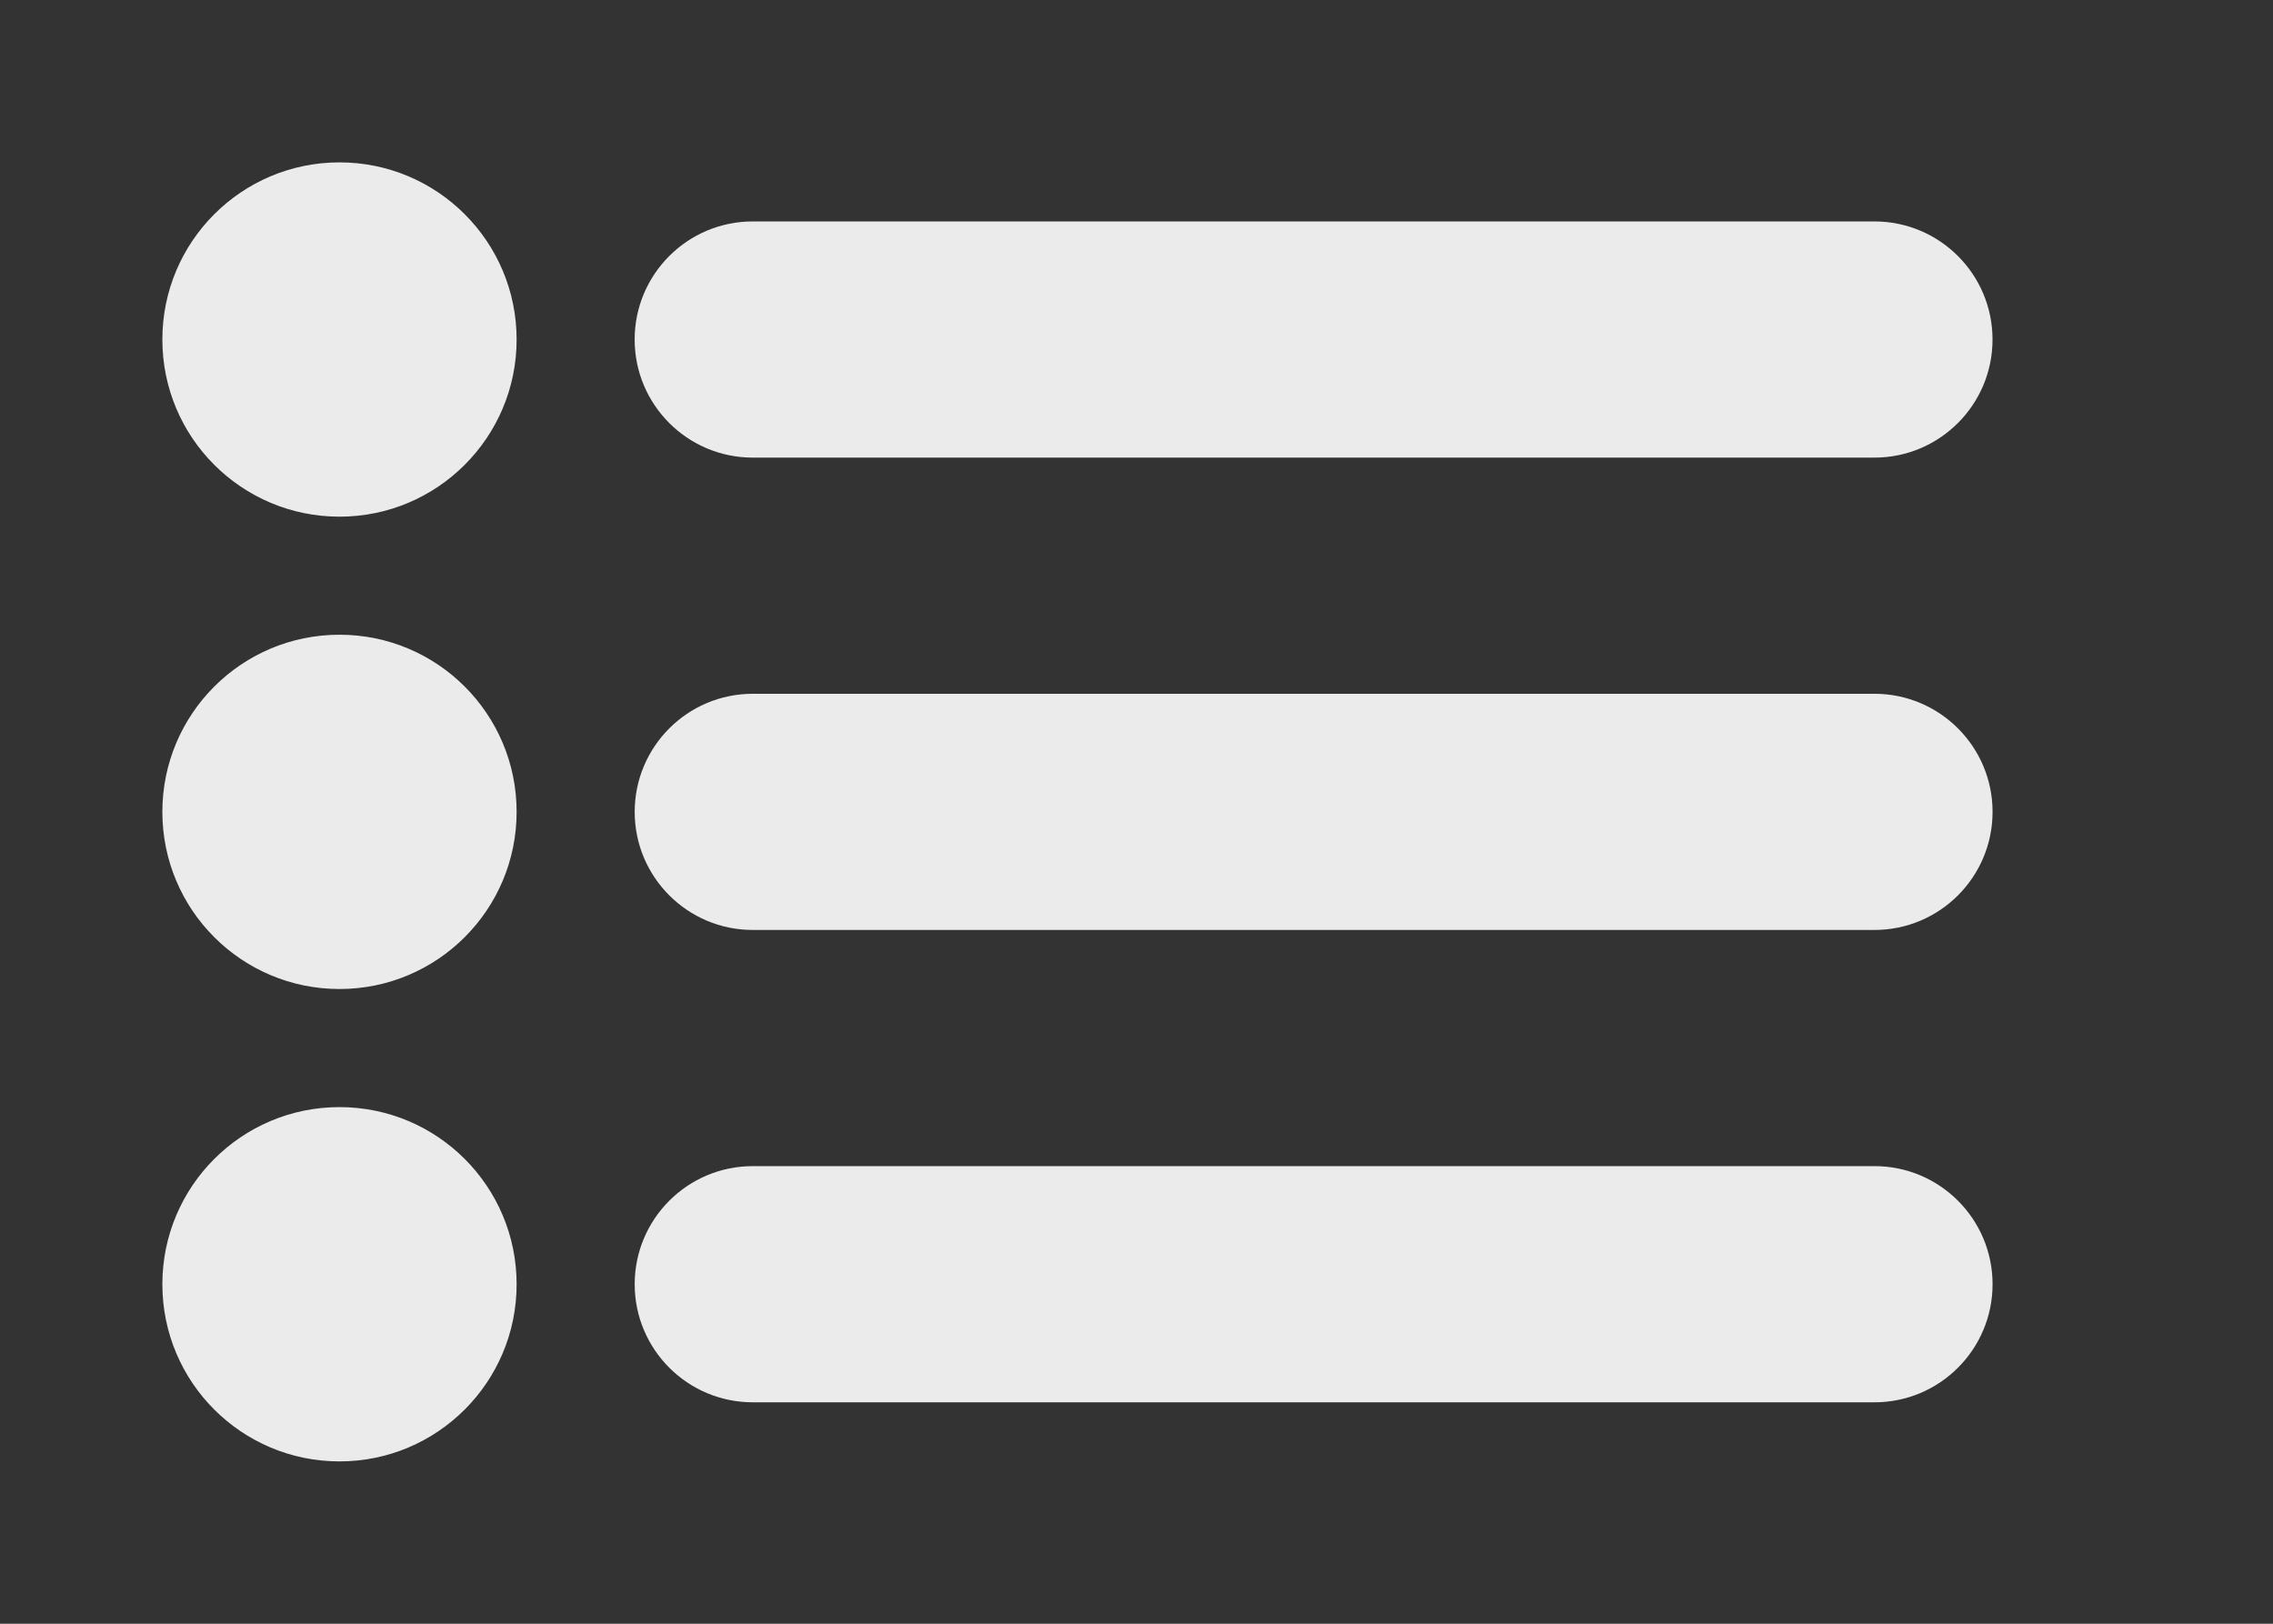 <!-- Generated by IcoMoon.io -->
<svg version="1.1" xmlns="http://www.w3.org/2000/svg" width="56" height="40" viewBox="0 0 56 40">
<rect x="0" y="0" width="56" height="40" fill="#333333" stroke="none"/>
<title>bm-list</title>
<path fill="#ebebeb" d="M46.182 28.727h-27.636c-1.606 0-2.909 1.303-2.909 2.909s1.303 2.909 2.909 2.909h27.636c1.606 0 2.909-1.303 2.909-2.909s-1.303-2.909-2.909-2.909v0zM46.182 17.091h-27.636c-1.606 0-2.909 1.303-2.909 2.909s1.303 2.909 2.909 2.909h27.636c1.606 0 2.909-1.303 2.909-2.909s-1.303-2.909-2.909-2.909v0zM18.545 11.273h27.636c1.606 0 2.909-1.303 2.909-2.909s-1.303-2.909-2.909-2.909h-27.636c-1.606 0-2.909 1.303-2.909 2.909s1.303 2.909 2.909 2.909v0zM8.364 27.273c-2.41 0-4.364 1.953-4.364 4.364s1.953 4.364 4.364 4.364c2.41 0 4.364-1.953 4.364-4.364s-1.953-4.364-4.364-4.364v0zM8.364 15.636c-2.41 0-4.364 1.953-4.364 4.364s1.953 4.364 4.364 4.364c2.41 0 4.364-1.953 4.364-4.364s-1.953-4.364-4.364-4.364v0zM8.364 4c-2.41 0-4.364 1.953-4.364 4.364s1.953 4.364 4.364 4.364c2.41 0 4.364-1.953 4.364-4.364s-1.953-4.364-4.364-4.364v0z"></path>
</svg>
